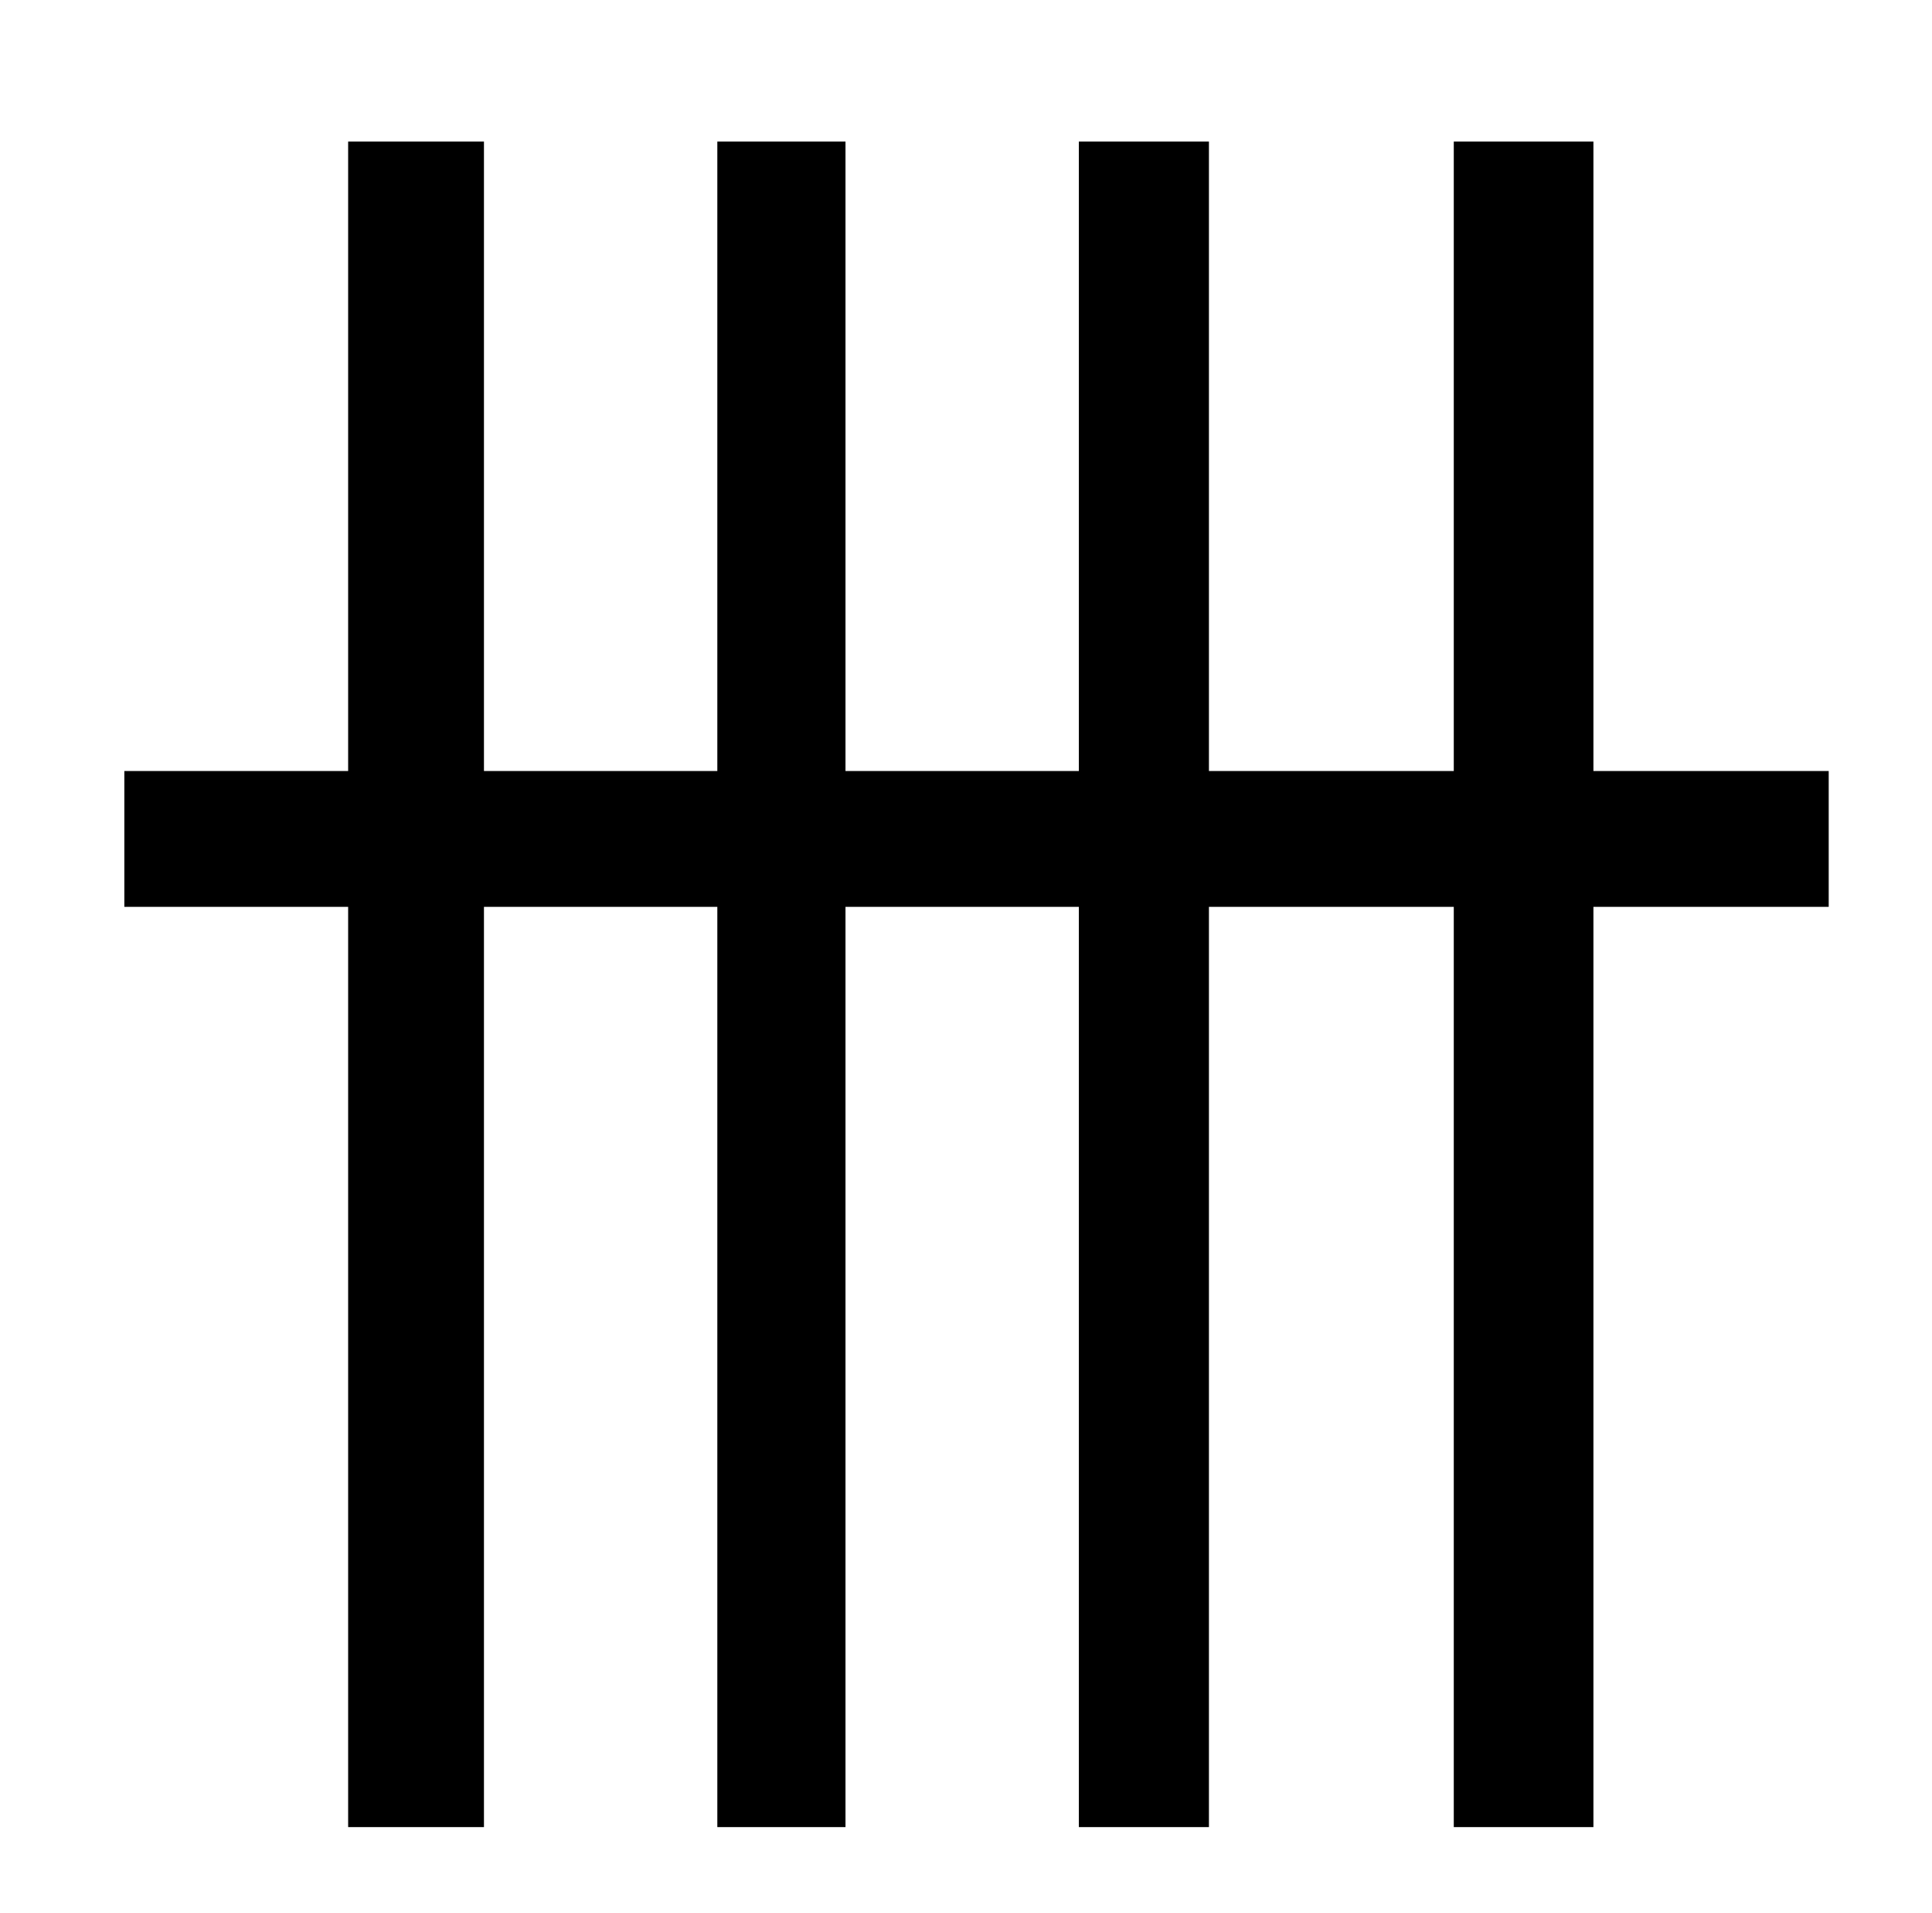 <?xml version="1.0" standalone="no"?>
<!DOCTYPE svg PUBLIC "-//W3C//DTD SVG 1.1//EN" "http://www.w3.org/Graphics/SVG/1.1/DTD/svg11.dtd" >
<svg xmlns="http://www.w3.org/2000/svg" xmlns:xlink="http://www.w3.org/1999/xlink" version="1.1" viewBox="-10 0 1010 1000">
   <path fill="currentColor"
d="M946 403v71h-123v481h-73v-481h-128v481h-68v-481h-122v481h-67v-481h-122v481h-71v-481h-117v-71h117v-329h71v329h122v-329h67v329h122v-329h68v329h128v-329h73v329h123z" />
</svg>
